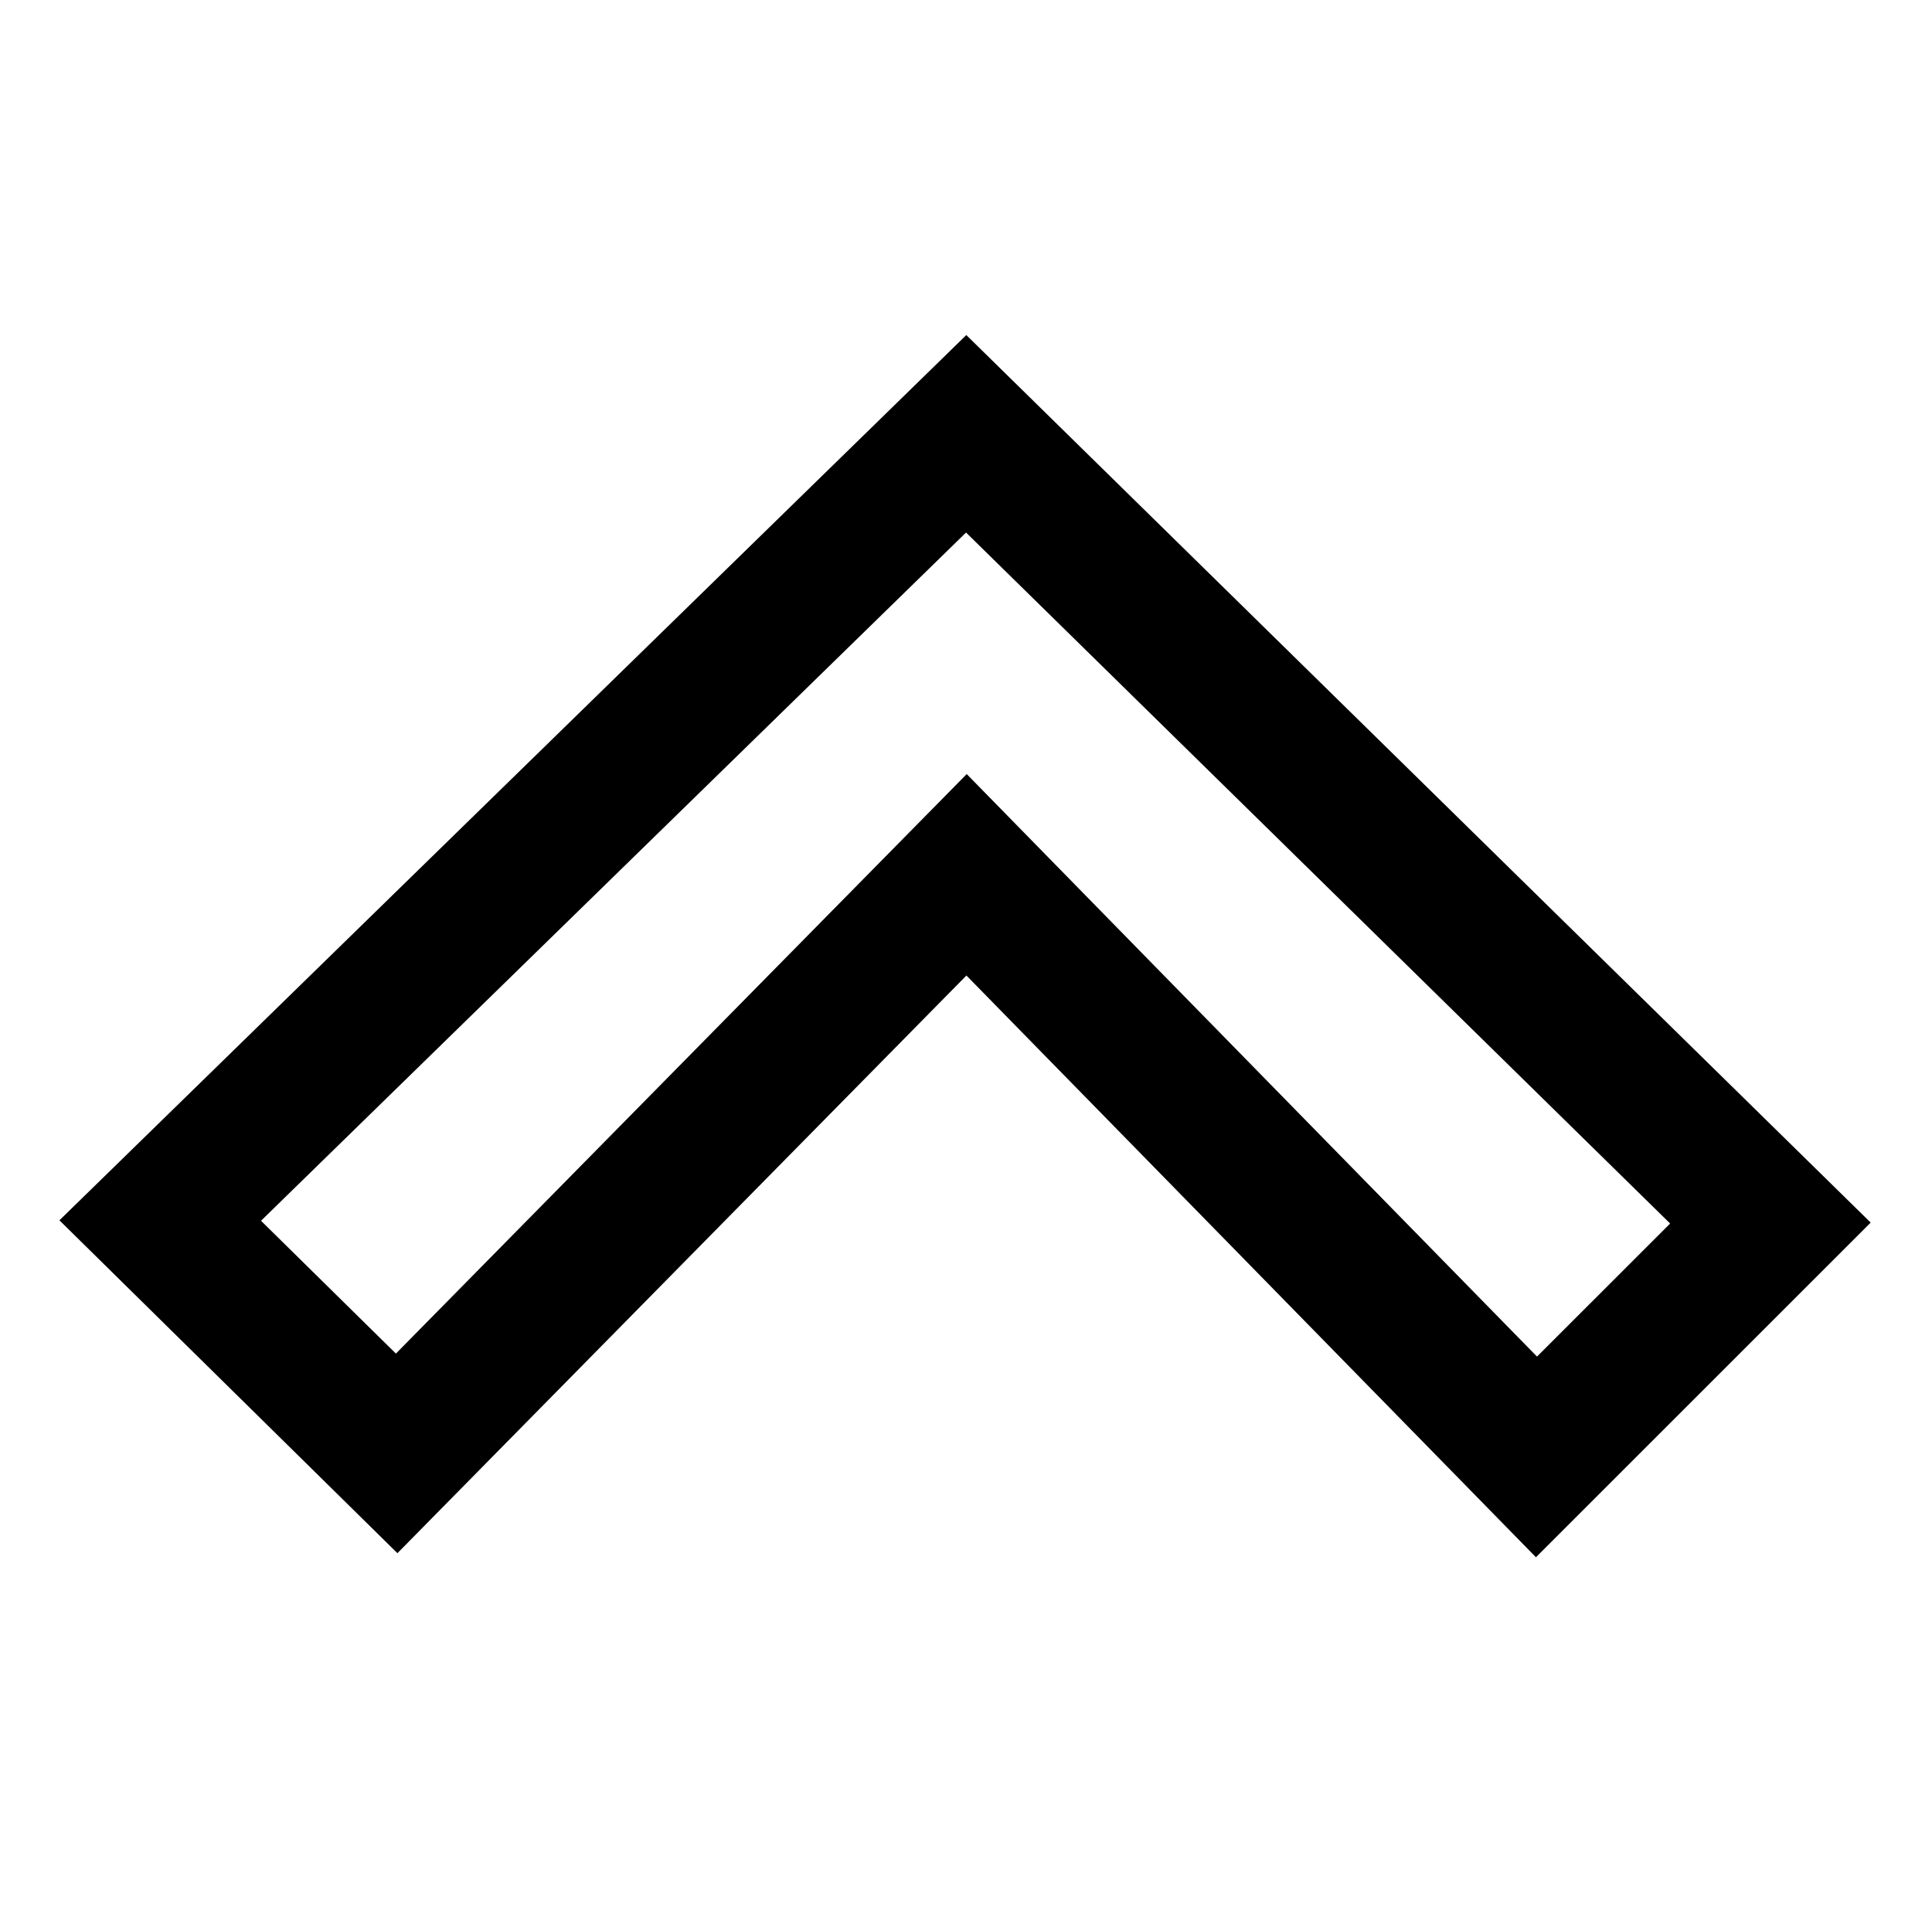 <!-- icon666.com - MILLIONS vector ICONS FREE --><svg viewBox="-21 -125 682.667 682" xmlns="http://www.w3.org/2000/svg"><path d="m521.723 425.379-201.238-205.602-201.055 204.168-119.43-117.648 320.445-312.879 319.555 313.684zm-201.133-276.797 201.512 205.879 47.035-47.031-248.785-244.215-249.121 243.242 47.66 46.945zm0 0"></path></svg>